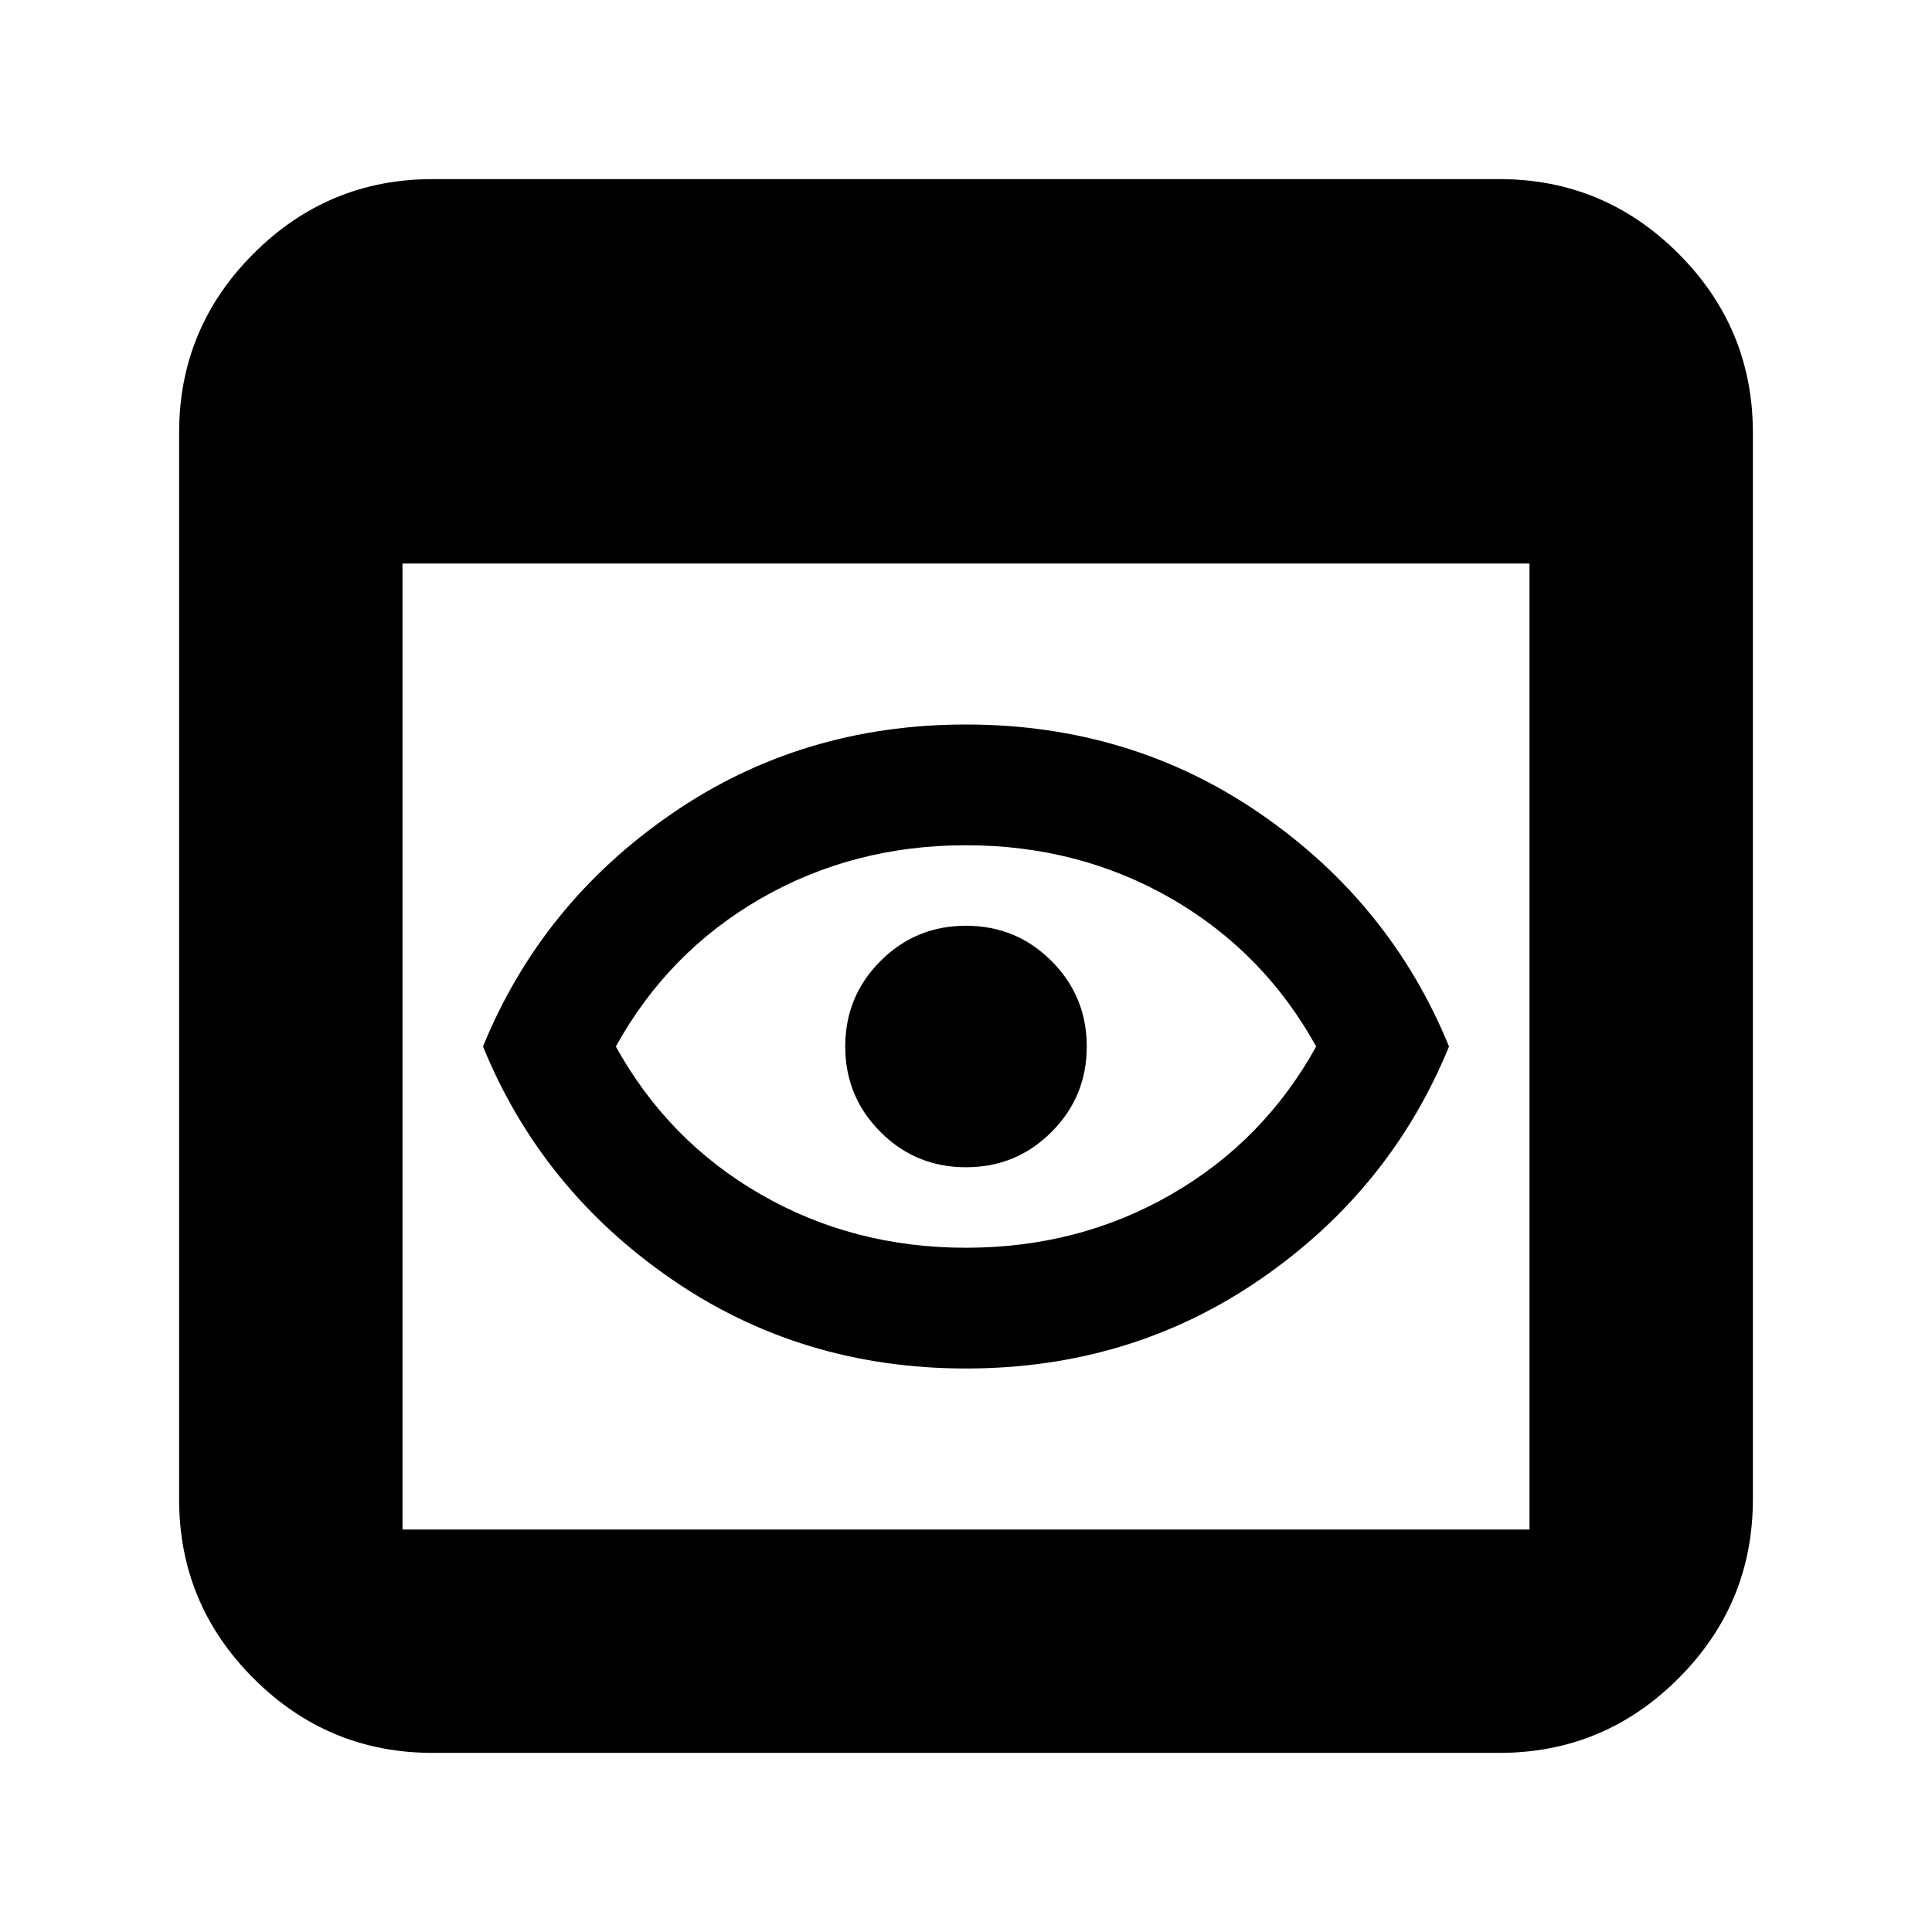 <svg xmlns="http://www.w3.org/2000/svg" height="24" width="24"><path d="M5.375 21.775q-1.3 0-2.225-.925t-.925-2.225V5.375q0-1.3.925-2.225t2.225-.925h13.25q1.3 0 2.225.925t.925 2.225v13.25q0 1.3-.925 2.225t-2.225.925ZM5 19h14V7H5v12Zm7-2q-2.05 0-3.662-1.113Q6.725 14.775 6 13q.725-1.775 2.338-2.887Q9.95 9 12 9t3.663 1.113Q17.275 11.225 18 13q-.725 1.775-2.337 2.887Q14.05 17 12 17Zm0-1.5q1.4 0 2.55-.663 1.15-.662 1.8-1.837-.65-1.175-1.8-1.838Q13.4 10.5 12 10.5t-2.55.662Q8.3 11.825 7.65 13q.65 1.175 1.8 1.837 1.15.663 2.55.663Zm0-1q-.625 0-1.062-.438Q10.5 13.625 10.5 13t.438-1.062Q11.375 11.5 12 11.5t1.062.438q.438.437.438 1.062t-.438 1.062q-.437.438-1.062.438Z"/></svg>